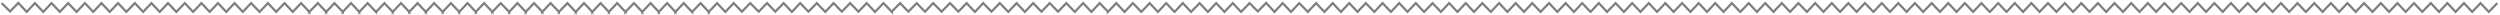 <?xml version="1.0" encoding="utf-8"?>
<!-- Generator: Adobe Illustrator 19.0.0, SVG Export Plug-In . SVG Version: 6.00 Build 0)  -->
<svg version="1.1" id="Layer_1" xmlns="http://www.w3.org/2000/svg" xmlns:xlink="http://www.w3.org/1999/xlink" x="0px" y="0px"
	 viewBox="0 0 1116 6.9" style="enable-background:new 0 0 1116 6.9;" xml:space="preserve">
<style type="text/css">
	.st0{fill:none;}
	.st1{fill:none;stroke:#7D7E81;stroke-miterlimit:10;}
</style>
<g id="XMLID_147_">
	<polygon id="XMLID_154_" class="st0" points="514.3,246.5 514.3,246.5 514.4,246.5 	"/>
	<polyline id="XMLID_155_" class="st0" points="514.3,246.5 514.4,246.5 514.3,246.5 514.3,246.5 	"/>
	<polyline id="XMLID_131_" class="st0" points="573.8,246.5 570,250.1 566.3,246.5 562.6,250.1 558.9,246.5 555.2,250.1 
		551.5,246.5 547.7,250.1 544,246.5 540.3,250.1 536.6,246.5 532.9,250.1 529.2,246.5 525.5,250.1 521.8,246.5 518.1,250.1 
		514.3,246.5 	"/>
	<polyline id="XMLID_157_" class="st0" points="514.3,246.5 510.6,250.1 510.6,250.1 510.6,250.1 506.9,246.5 503.2,250.1 
		503.2,250.1 503.2,250.1 499.5,246.5 495.8,250.1 495.8,250.1 495.8,250.1 492.1,246.5 488.4,250.1 488.4,250.1 488.4,250.1 
		484.6,246.5 480.9,250.1 480.9,250.1 480.9,250.1 477.2,246.5 473.5,250.1 473.5,250.1 473.5,250.1 469.8,246.5 466.1,250.1 
		466.1,250.1 466.1,250.1 462.4,246.5 458.7,250.1 458.7,250.1 458.7,250.1 455,246.5 451.2,250.1 451.2,250.1 451.2,250.1 
		447.5,246.5 443.8,250.1 443.8,250.1 443.8,250.1 440.1,246.5 436.4,250.1 436.4,250.1 436.4,250.1 432.7,246.5 429,250.1 
		429,250.1 429,250.1 425.3,246.5 421.6,250.1 421.6,250.1 421.5,250.1 417.8,246.5 414.1,250.1 414.1,250.1 414.1,250.1 
		410.4,246.5 406.7,250.1 406.7,250.1 406.7,250.1 403,246.5 399.3,250.1 399.3,250.1 399.3,250.1 395.6,246.5 391.9,250.1 
		391.9,250.1 391.9,250.1 388.1,246.5 384.4,250.1 384.4,250.1 384.4,250.1 380.7,246.5 377,250.1 377,250.1 377,250.1 373.3,246.5 
		369.6,250.1 369.6,250.1 369.6,250.1 365.9,246.5 362.2,250.1 362.2,250.1 362.2,250.1 358.5,246.5 354.7,250.1 354.7,250.1 
		354.7,250.1 351,246.5 347.3,250.1 347.3,250.1 347.3,250.1 343.6,246.5 339.9,250.1 339.9,250.1 339.9,250.1 336.2,246.5 
		332.5,250.1 332.5,250.1 332.5,250.1 328.8,246.5 325.1,250.1 325.1,250.1 325.1,250.1 321.3,246.5 317.6,250.1 317.6,250.1 
		317.6,250.1 313.9,246.5 310.2,250.1 310.2,250.1 310.2,250.1 306.5,246.5 302.8,250.1 302.8,250.1 302.8,250.1 299.1,246.5 
		295.4,250.1 295.4,250.1 295.4,250.1 291.7,246.5 287.9,250.1 287.9,250.1 287.9,250.1 284.2,246.5 280.5,250.1 280.5,250.1 
		280.5,250.1 276.8,246.5 273.1,250.1 273.1,250.1 273.1,250.1 269.4,246.5 265.7,250.1 265.7,250.1 265.7,250.1 262,246.5 
		258.3,250.1 258.2,250.1 258.2,250.1 254.5,246.5 250.8,250.1 250.8,250.1 250.8,250.1 247.1,246.5 243.4,250.1 243.4,250.1 
		243.4,250.1 239.7,246.5 236,250.1 236,250.1 236,250.1 232.3,246.5 228.6,250.1 228.6,250.1 228.6,250.1 224.8,246.5 221.1,250.1 
		221.1,250.1 221.1,250.1 217.4,246.5 213.7,250.1 213.7,250.1 213.7,250.1 210,246.5 206.3,250.1 206.3,250.1 206.3,250.1 
		202.6,246.5 198.9,250.1 198.9,250.1 198.9,250.1 195.2,246.5 191.4,250.1 191.4,250.1 191.4,250.1 187.7,246.5 184,250.1 
		184,250.1 184,250.1 180.3,246.5 176.6,250.1 176.6,250.1 176.6,250.1 172.9,246.5 169.2,250.1 169.2,250.1 169.2,250.1 
		165.5,246.5 161.8,250.1 161.7,250.1 161.7,250.1 158,246.5 154.3,250.1 154.3,250.1 154.3,250.1 150.6,246.5 146.9,250.1 
		143.2,246.2 143.2,246 143.2,246 143.2,246.2 139.5,250 135.8,246.4 132.1,250.1 128.3,246.5 124.6,250.1 120.9,246.5 117.2,250.1 
		113.5,246.5 109.8,250.1 106.1,246.5 102.4,250.1 98.7,246.5 94.9,250.1 91.2,246.5 87.5,250.1 83.8,246.5 80.1,250.1 76.4,246.5 
		72.7,250.1 68.9,246.5 65.2,250.1 61.5,246.5 57.8,250.1 54.1,246.5 50.4,250.1 46.7,246.5 43,250.1 39.3,246.5 35.6,250.1 
		31.8,246.5 28.1,250.1 24.4,246.4 20.7,250 17.2,245.8 	"/>
</g>
<polyline id="XMLID_5_" class="st1" points="1114.8,1.4 1111,5.3 1107.3,1.4 1103.6,5.3 1099.9,1.4 1096.2,5.3 1092.5,1.4 
	1088.8,5.3 1085.1,1.4 1081.3,5.3 1077.6,1.4 1073.9,5.3 1070.2,1.4 1066.5,5.3 1062.8,1.4 1059.1,5.3 1055.3,1.4 1051.6,5.3 
	1051.6,5.3 1051.6,5.3 1047.9,1.4 1044.2,5.3 1044.2,5.3 1044.2,5.3 1040.5,1.4 1036.8,5.3 1036.8,5.3 1036.8,5.3 1033.1,1.4 
	1029.4,5.3 1029.4,5.3 1029.3,5.3 1025.6,1.4 1021.9,5.3 1021.9,5.3 1021.9,5.3 1018.2,1.4 1014.5,5.3 1014.5,5.3 1014.5,5.3 
	1010.8,1.4 1007.1,5.3 1007.1,5.3 1007.1,5.3 1003.4,1.4 999.6,5.3 999.6,5.3 999.6,5.3 995.9,1.4 992.2,5.3 992.2,5.3 992.2,5.3 
	988.5,1.4 984.8,5.3 984.8,5.3 984.8,5.3 981.1,1.4 977.4,5.3 977.4,5.3 977.4,5.3 973.7,1.4 969.9,5.3 969.9,5.3 969.9,5.3 
	966.2,1.4 962.5,5.3 962.5,5.3 962.5,5.3 958.8,1.4 955.1,5.3 955.1,5.3 955.1,5.3 951.4,1.4 947.7,5.3 947.7,5.3 947.7,5.3 
	943.9,1.4 940.2,5.3 940.2,5.3 940.2,5.3 936.5,1.4 932.8,5.3 932.8,5.3 932.8,5.3 929.1,1.4 925.4,5.3 925.4,5.3 925.4,5.3 
	921.7,1.4 918,5.3 918,5.3 918,5.3 914.2,1.4 910.5,5.3 910.5,5.3 910.5,5.3 906.8,1.4 903.1,5.3 903.1,5.3 903.1,5.3 899.4,1.4 
	895.7,5.3 895.7,5.3 895.7,5.3 892,1.4 888.3,5.3 888.2,5.3 888.2,5.3 884.5,1.4 880.8,5.3 880.8,5.3 880.8,5.3 877.1,1.4 
	873.4,5.3 873.4,5.3 873.4,5.3 869.7,1.4 866,5.3 866,5.3 866,5.3 862.3,1.4 858.5,5.3 858.5,5.3 858.5,5.3 854.8,1.4 851.1,5.3 
	851.1,5.3 851.1,5.3 847.4,1.4 843.7,5.3 843.7,5.3 843.7,5.3 840,1.4 836.3,5.3 836.3,5.3 836.3,5.3 832.5,1.4 828.8,5.3 
	828.8,5.3 828.8,5.3 825.1,1.4 821.4,5.3 821.4,5.3 821.4,5.3 817.7,1.4 814,5.3 814,5.3 814,5.3 810.3,1.4 806.6,5.3 806.6,5.3 
	806.6,5.3 802.8,1.4 799.1,5.3 799.1,5.3 799.1,5.3 795.4,1.4 791.7,5.3 791.7,5.3 791.7,5.3 788,1.4 784.3,5.3 784.3,5.3 
	784.3,5.3 780.6,1.4 776.9,5.3 776.9,5.3 776.8,5.3 773.1,1.4 769.4,5.3 769.4,5.3 769.4,5.3 765.7,1.4 762,5.3 762,5.3 762,5.3 
	758.3,1.4 754.6,5.3 754.6,5.3 754.6,5.3 750.9,1.4 747.1,5.3 747.1,5.3 747.1,5.3 743.4,1.4 739.7,5.3 739.7,5.3 739.7,5.3 
	736,1.4 732.3,5.3 732.3,5.3 732.3,5.3 728.6,1.4 724.9,5.3 724.9,5.3 724.9,5.3 721.2,1.4 717.4,5.3 717.4,5.3 717.4,5.3 
	713.7,1.4 710,5.3 710,5.3 710,5.3 706.3,1.4 702.6,5.3 698.9,1.4 695.2,5.3 691.5,1.4 687.7,5.3 684,1.4 680.3,5.3 676.6,1.4 
	672.9,5.3 669.2,1.4 665.5,5.3 661.7,1.4 658,5.3 654.3,1.4 650.6,5.3 646.9,1.4 643.2,5.3 639.5,1.4 635.7,5.3 632,1.4 628.3,5.3 
	624.6,1.4 620.9,5.3 617.2,1.4 613.5,5.3 609.7,1.4 606,5.3 602.3,1.4 598.6,5.3 594.9,1.4 591.2,5.3 587.5,1.4 583.8,5.3 580,1.4 
	576.3,5.3 572.6,1.4 568.9,5.3 565.2,1.3 561.5,5.1 557.8,1.4 554,5.3 550.3,1.4 546.6,5.3 542.9,1.4 539.2,5.3 535.5,1.4 
	531.7,5.3 528,1.4 524.3,5.3 520.6,1.4 516.9,5.3 513.2,1.4 509.5,5.3 505.7,1.4 502,5.3 498.3,1.4 494.6,5.3 494.6,5.2 490.9,1.4 
	487.2,5.3 483.5,1.4 479.8,5.3 476,1.4 472.3,5.2 468.6,1.4 464.9,5.2 461.2,1.4 457.5,5.3 453.8,1.4 450.1,5.3 446.3,1.4 
	442.6,5.2 438.9,1.4 435.2,5.3 431.5,1.4 427.8,5.2 424.1,1.4 420.3,5.2 416.6,1.4 412.9,5.2 409.2,1.4 405.5,5.2 401.8,1.4 
	398.1,5.2 398.1,5.3 394.4,1.4 390.6,5.3 386.9,1.4 383.2,5.2 379.5,1.4 375.8,5.2 372.1,1.4 368.4,5.3 364.6,1.4 360.9,5.2 
	357.2,1.4 353.5,5.3 349.8,1.4 346.1,5.2 342.4,1.4 338.7,5.2 334.9,1.4 331.2,5.2 327.5,1.4 323.8,5.3 320.1,1.4 316.4,5.3 
	316.4,5.2 316.4,5.3 312.7,1.4 309,5.3 308.9,5.2 308.9,5.3 305.2,1.4 301.5,5.3 301.5,5.2 301.5,5.3 297.8,1.4 294.1,5.3 
	294.1,5.2 294.1,5.3 290.4,1.4 286.7,5.3 286.7,5.2 286.7,5.3 283,1.4 279.2,5.3 279.2,5.2 279.2,5.3 275.5,1.4 271.8,5.3 
	271.8,5.2 271.8,5.3 268.1,1.4 264.4,5.3 264.4,5.2 264.4,5.3 260.7,1.4 257,5.3 257,5.2 257,5.3 253.3,1.4 249.5,5.3 249.5,5.2 
	249.5,5.3 245.8,1.4 242.1,5.3 242.1,5.2 242.1,5.3 238.4,1.4 234.7,5.3 234.7,5.2 234.7,5.3 231,1.4 227.3,5.3 227.3,5.2 
	227.3,5.3 223.5,1.4 219.8,5.3 219.8,5.2 219.8,5.3 216.1,1.4 212.4,5.3 212.4,5.2 212.4,5.3 208.7,1.4 205,5.3 205,5.2 205,5.3 
	201.3,1.4 197.6,5.3 197.6,5.2 197.6,5.3 193.8,1.4 190.1,5.3 190.1,5.2 190.1,5.3 186.4,1.4 182.7,5.3 182.7,5.2 182.7,5.3 
	179,1.4 175.3,5.3 175.3,5.2 175.3,5.3 171.6,1.4 167.9,5.3 167.8,5.2 167.8,5.3 164.1,1.4 160.4,5.3 160.4,5.2 160.4,5.3 
	156.7,1.4 153,5.3 153,5.2 153,5.3 149.3,1.4 145.6,5.3 145.6,5.2 145.6,5.3 141.9,1.4 138.1,5.3 138.1,5.2 138.1,5.3 134.4,1.4 
	130.7,5.3 127,1.4 123.3,5.3 119.6,1.4 115.9,5.3 112.1,1.4 108.4,5.3 104.7,1.4 101,5.3 97.3,1.4 93.6,5.3 89.9,1.4 86.2,5.3 
	82.5,1.4 78.7,5.3 75,1.4 71.3,5.3 67.6,1.4 63.9,5.3 60.2,1.4 56.4,5.3 52.7,1.4 49,5.3 45.3,1.4 41.6,5.3 37.9,1.4 34.2,5.3 
	30.4,1.4 26.7,5.3 23,1.4 19.3,5.3 15.6,1.4 11.9,5.3 8.2,1.3 4.5,5.1 0.7,1.4 "/>
</svg>
